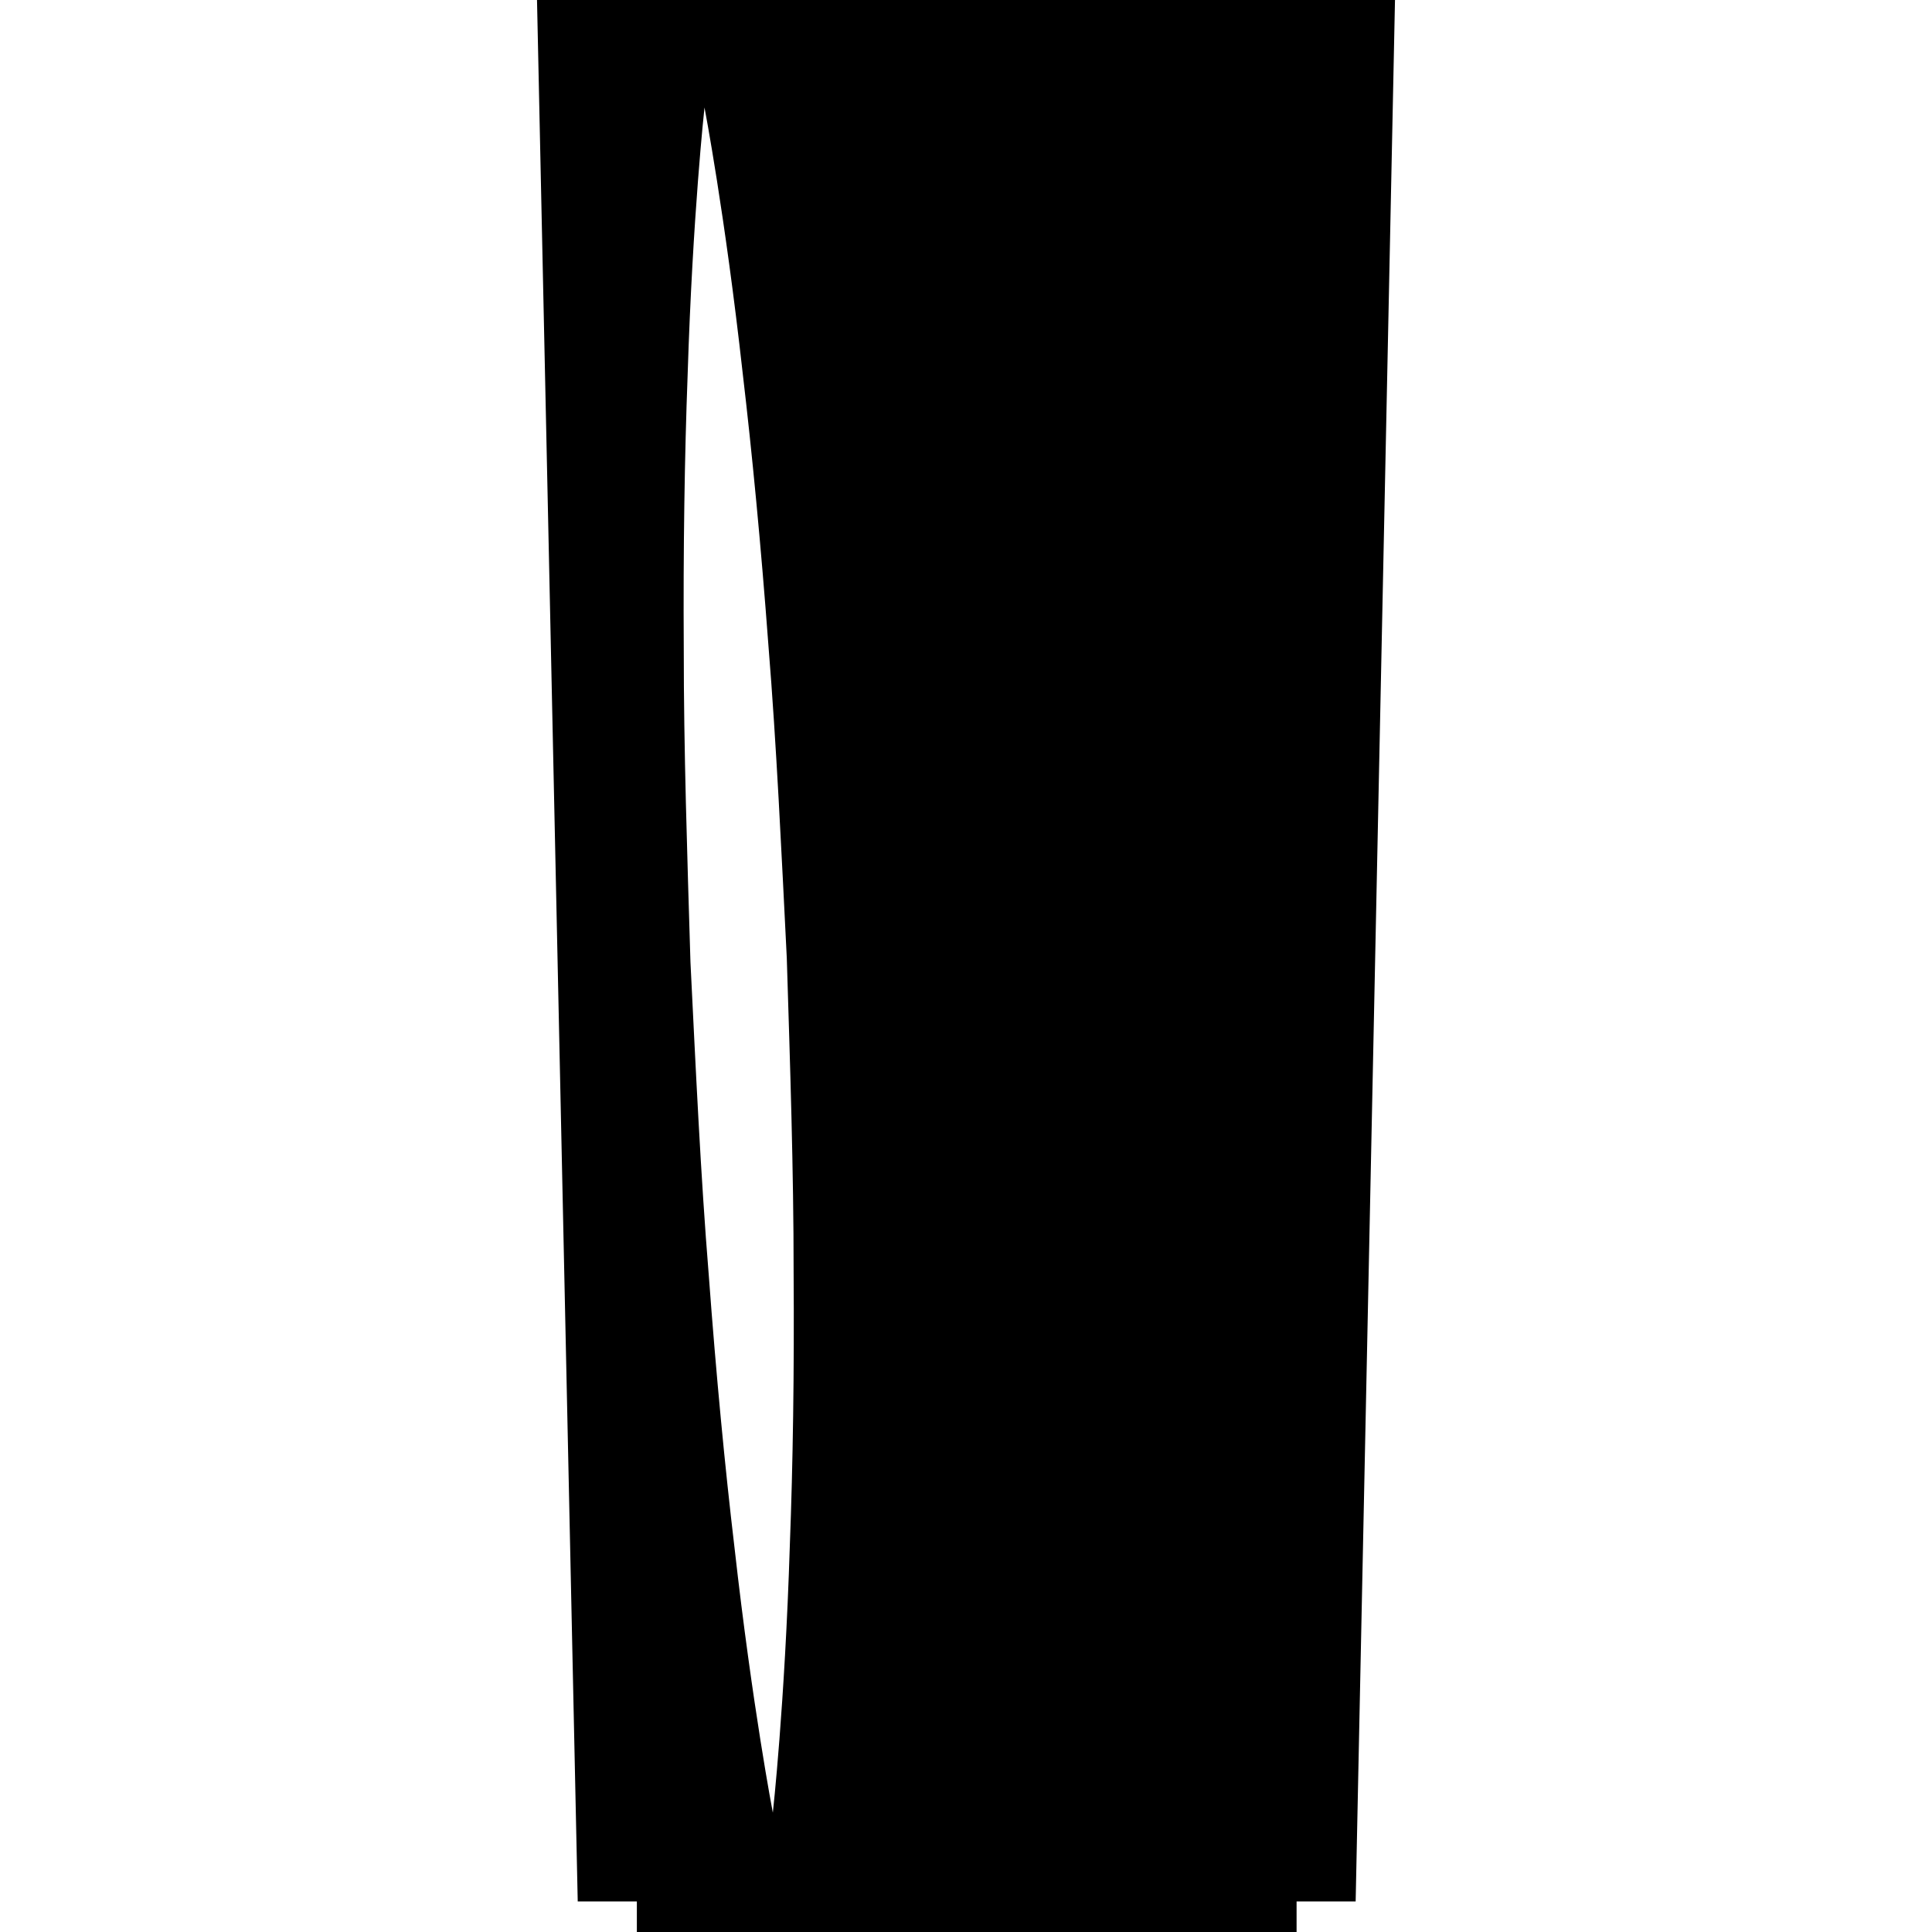 <?xml version="1.0" encoding="iso-8859-1"?>
<!-- Generator: Adobe Illustrator 16.0.0, SVG Export Plug-In . SVG Version: 6.00 Build 0)  -->
<!DOCTYPE svg PUBLIC "-//W3C//DTD SVG 1.1//EN" "http://www.w3.org/Graphics/SVG/1.1/DTD/svg11.dtd">
<svg version="1.1" id="Capa_1" xmlns="http://www.w3.org/2000/svg" xmlns:xlink="http://www.w3.org/1999/xlink" x="0px" y="0px"
	 width="357.228px" height="357.228px" viewBox="0 0 357.228 357.228" style="enable-background:new 0 0 357.228 357.228;"
	 xml:space="preserve">
<g>
	<path d="M99.293,0l7.529,351.581h10.933v5.647h121.984v-5.647h10.922L257.935,0H99.293z M146.041,285.704
		c-0.93,29.639-3.143,49.461-3.143,49.461s-3.782-19.578-7.093-49.055c-1.749-14.721-3.398-31.939-4.758-50.391
		c-1.499-18.427-2.405-38.132-3.381-57.826c-0.593-19.717-1.249-39.416-1.237-57.931c-0.116-18.514,0.157-35.786,0.714-50.611
		c0.929-29.651,3.12-49.472,3.12-49.472s3.771,19.583,7.053,49.054c1.737,14.732,3.393,31.946,4.764,50.384
		c1.499,18.445,2.411,38.145,3.398,57.838c0.61,19.712,1.272,39.417,1.261,57.925C146.872,253.589,146.61,270.877,146.041,285.704z"
		/>
</g>
<g>
</g>
<g>
</g>
<g>
</g>
<g>
</g>
<g>
</g>
<g>
</g>
<g>
</g>
<g>
</g>
<g>
</g>
<g>
</g>
<g>
</g>
<g>
</g>
<g>
</g>
<g>
</g>
<g>
</g>
</svg>
